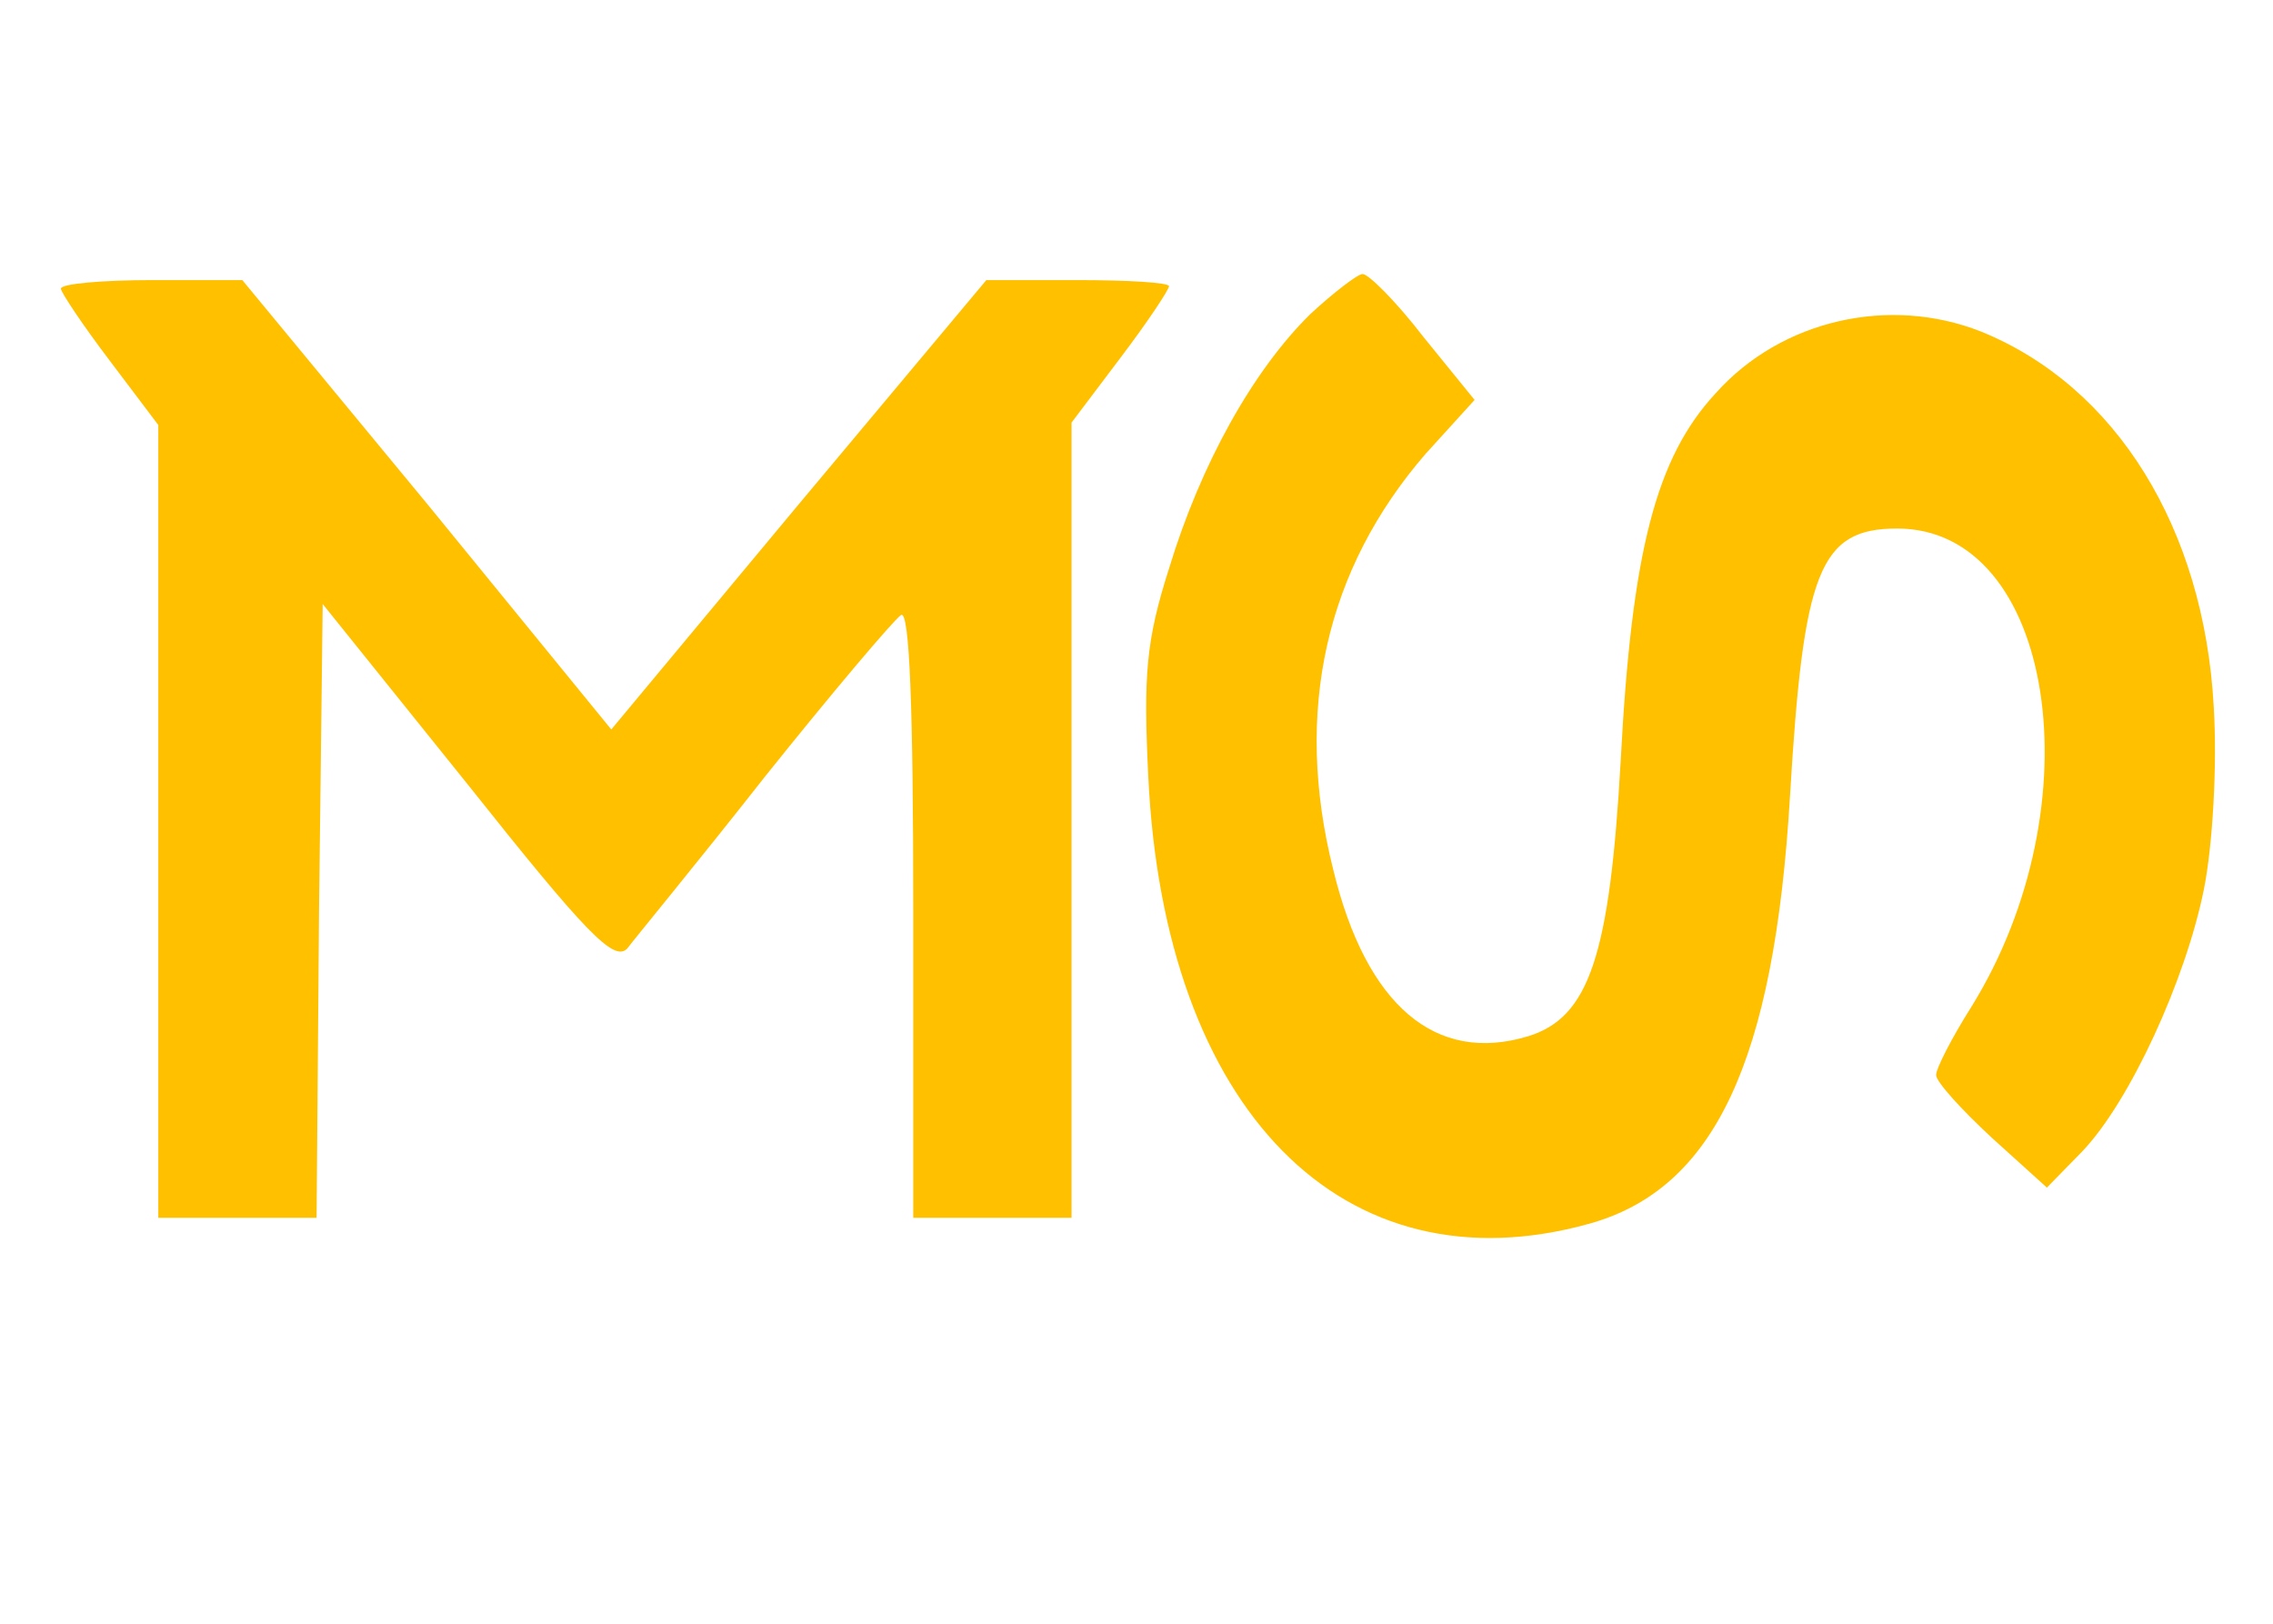 <?xml version="1.0" standalone="no"?>
<!DOCTYPE svg PUBLIC "-//W3C//DTD SVG 20010904//EN"
 "http://www.w3.org/TR/2001/REC-SVG-20010904/DTD/svg10.dtd">
<svg version="1.0" xmlns="http://www.w3.org/2000/svg"
 width="140pt" height="100pt" 
 preserveAspectRatio="xMidYMid meet">

<g transform="translate(-10,125) scale(0.1,-0.1)"
fill="#FFC000" stroke="none">
<path d="M150 1013 c0 -3 18 -30 40 -59 l40 -53 0 -326 0 -325 65 0 65 0 2
252 3 252 119 -148 c97 -122 120 -146 131 -135 6 8 58 71 113 141 56 70 106
129 112 133 7 4 10 -77 10 -244 l0 -251 65 0 65 0 0 327 0 326 40 53 c22 29
40 56 40 59 0 3 -34 5 -75 5 l-75 0 -154 -184 -154 -185 -151 185 -152 184
-74 0 c-41 0 -75 -3 -75 -7z"/>
</g>
<g transform="translate(-10,127) scale(0.1,-0.11)"
fill="#FFC000" stroke="none">
<path d="M1176 920 c-47 -42 -90 -112 -116 -190 -19 -54 -21 -80 -17 -155 13
-249 160 -385 362 -334 103 26 152 121 165 319 11 168 24 200 88 200 129 0
164 -206 61 -357 -16 -23 -29 -46 -29 -51 0 -5 21 -26 46 -47 l45 -37 29 27
c39 37 85 128 100 196 7 32 11 91 8 136 -8 133 -80 239 -191 280 -75 27 -164
9 -218 -46 -49 -48 -69 -118 -78 -274 -9 -146 -26 -192 -76 -206 -76 -21 -133
23 -160 124 -33 119 -6 225 76 311 l40 40 -42 47 c-22 26 -45 47 -50 47 -4 0
-24 -14 -43 -30z"/>
</g>
</svg>
